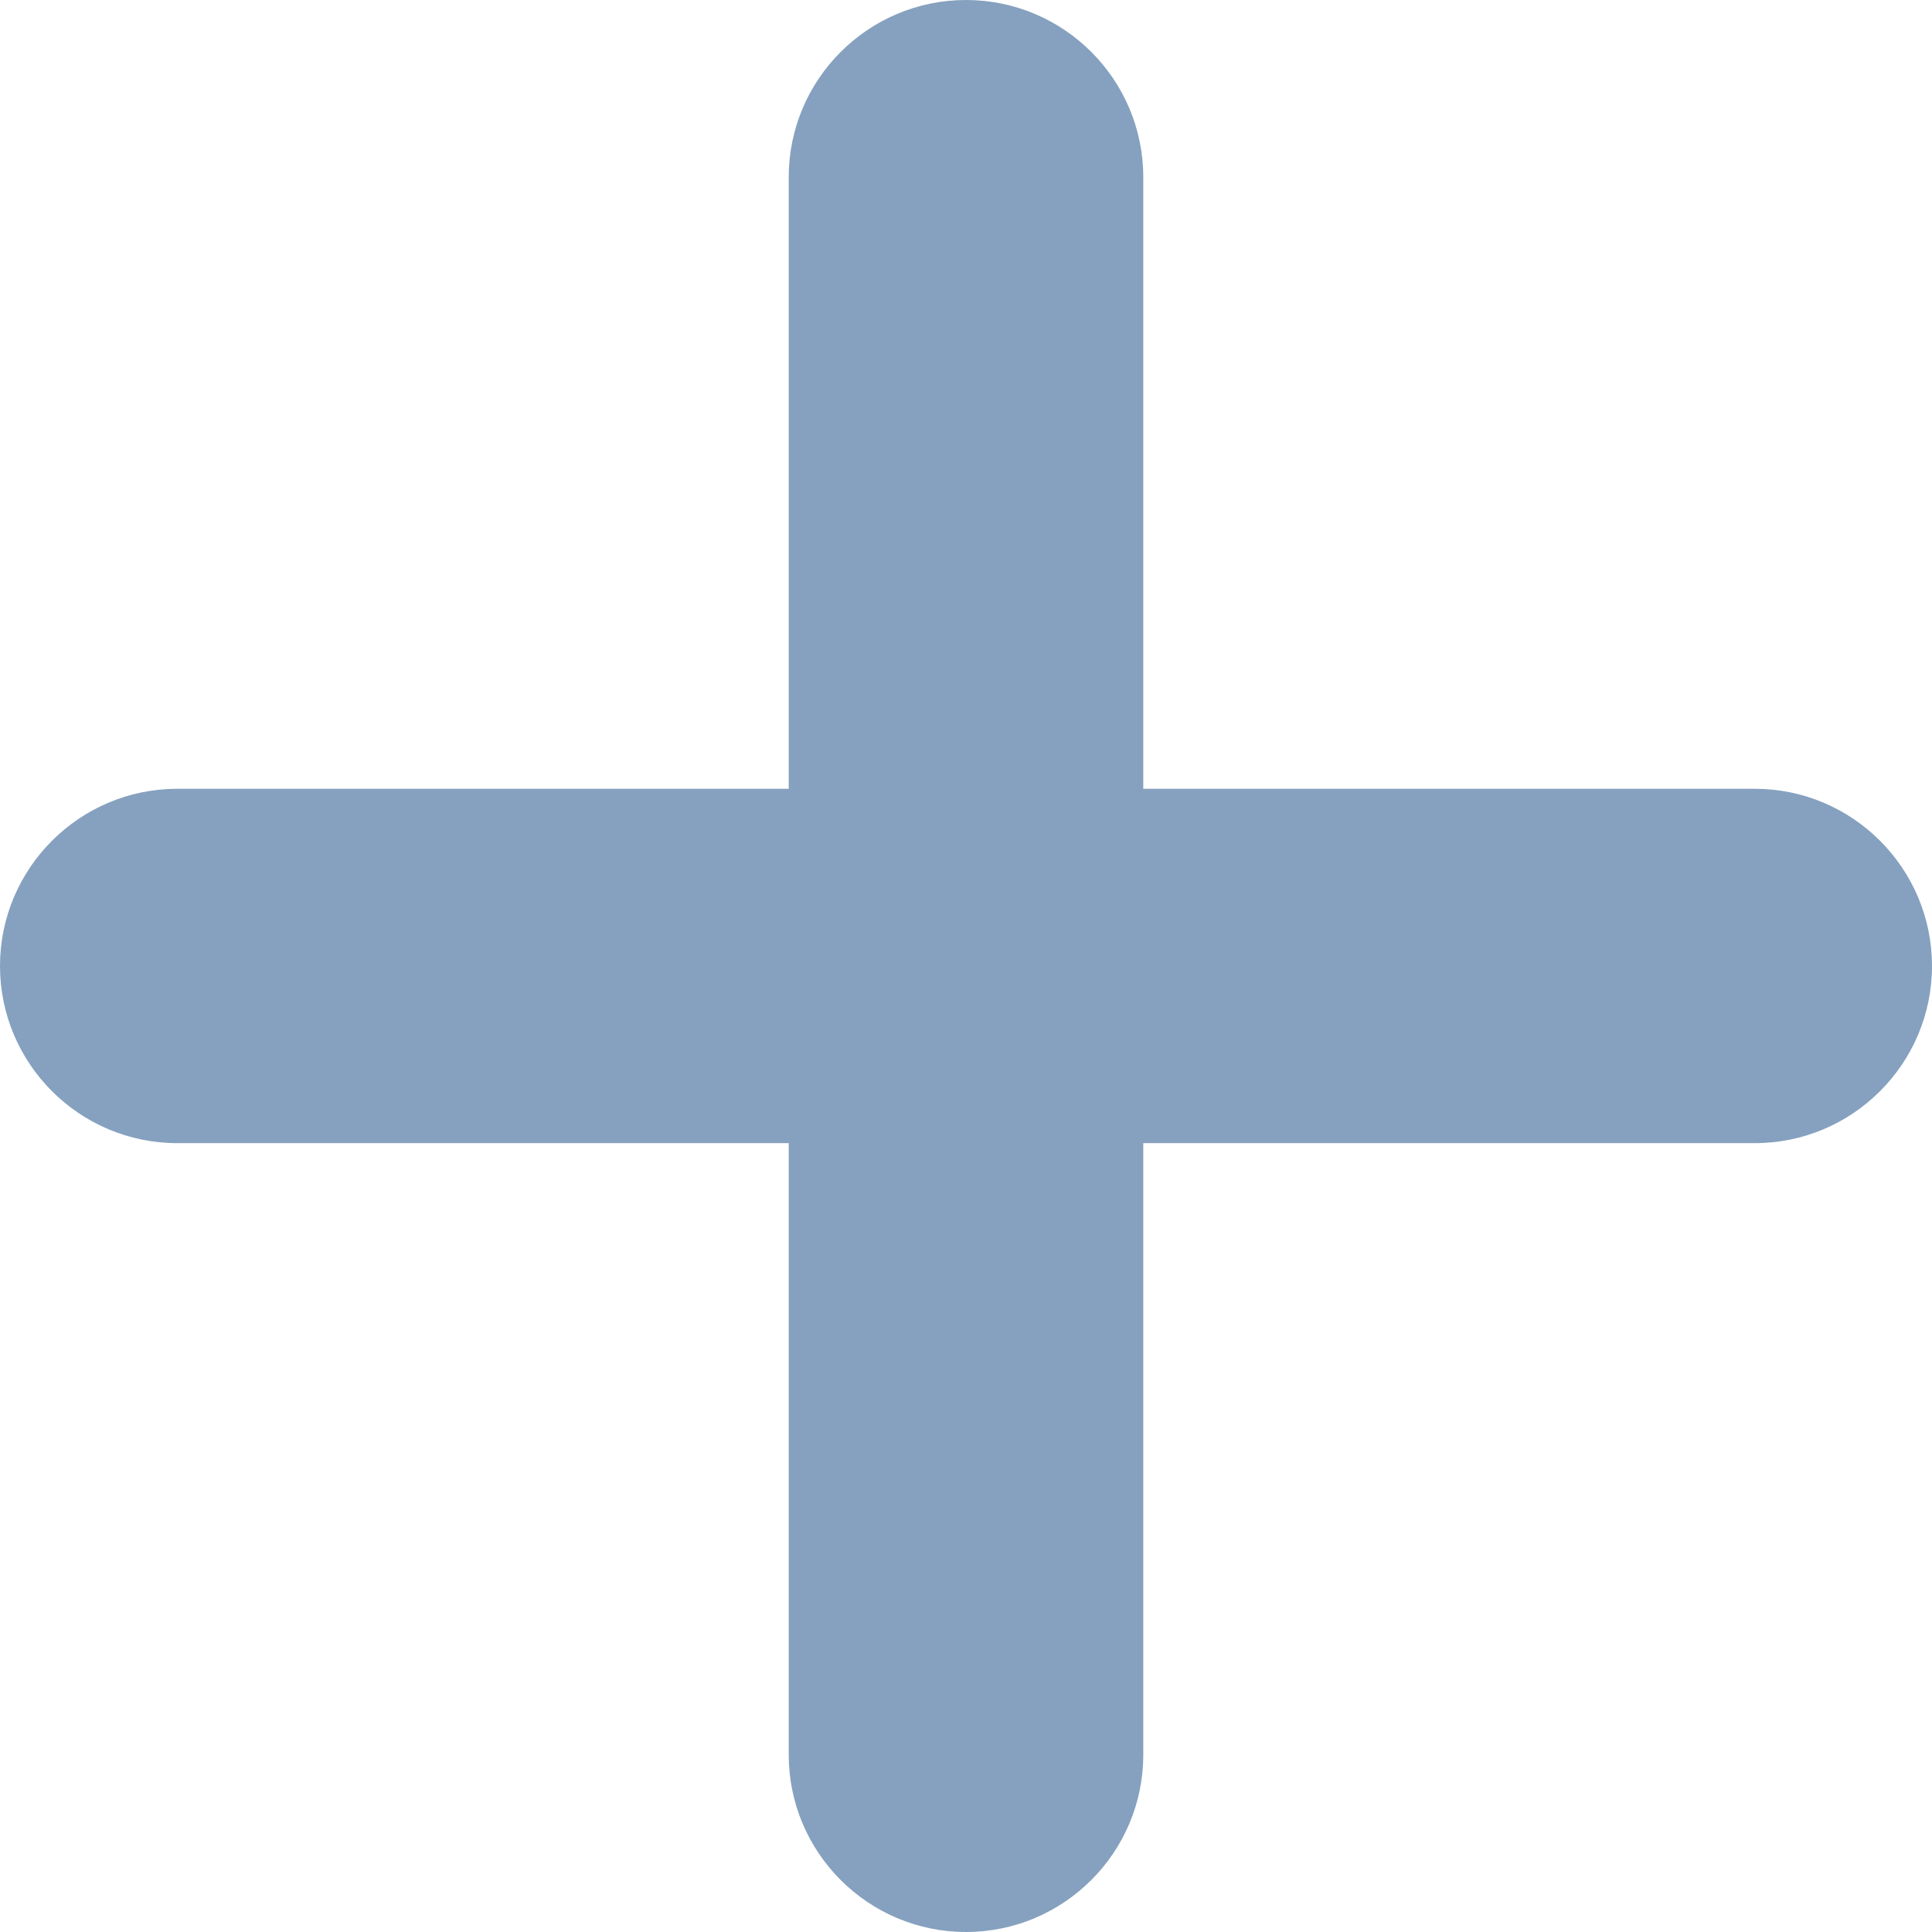 <svg width="992" height="992" viewBox="0 0 992 992" fill="none" xmlns="http://www.w3.org/2000/svg">
<path d="M901.007 405.009H587.024V90.958C587.027 40.799 546.208 0 495.998 0C445.788 0 404.973 40.799 404.973 90.958V405.009H91.025C40.834 405.009 0 445.843 0 495.998C0 546.138 40.818 586.956 91.025 586.956H404.973V901.007C404.973 951.182 445.772 991.997 495.998 991.997C546.208 991.997 587.024 951.178 587.024 901.007V586.956H901.007C951.182 586.956 991.997 546.138 991.997 495.998C992 445.843 951.182 405.009 901.007 405.009Z" fill="#86A1BF"/>
</svg>
